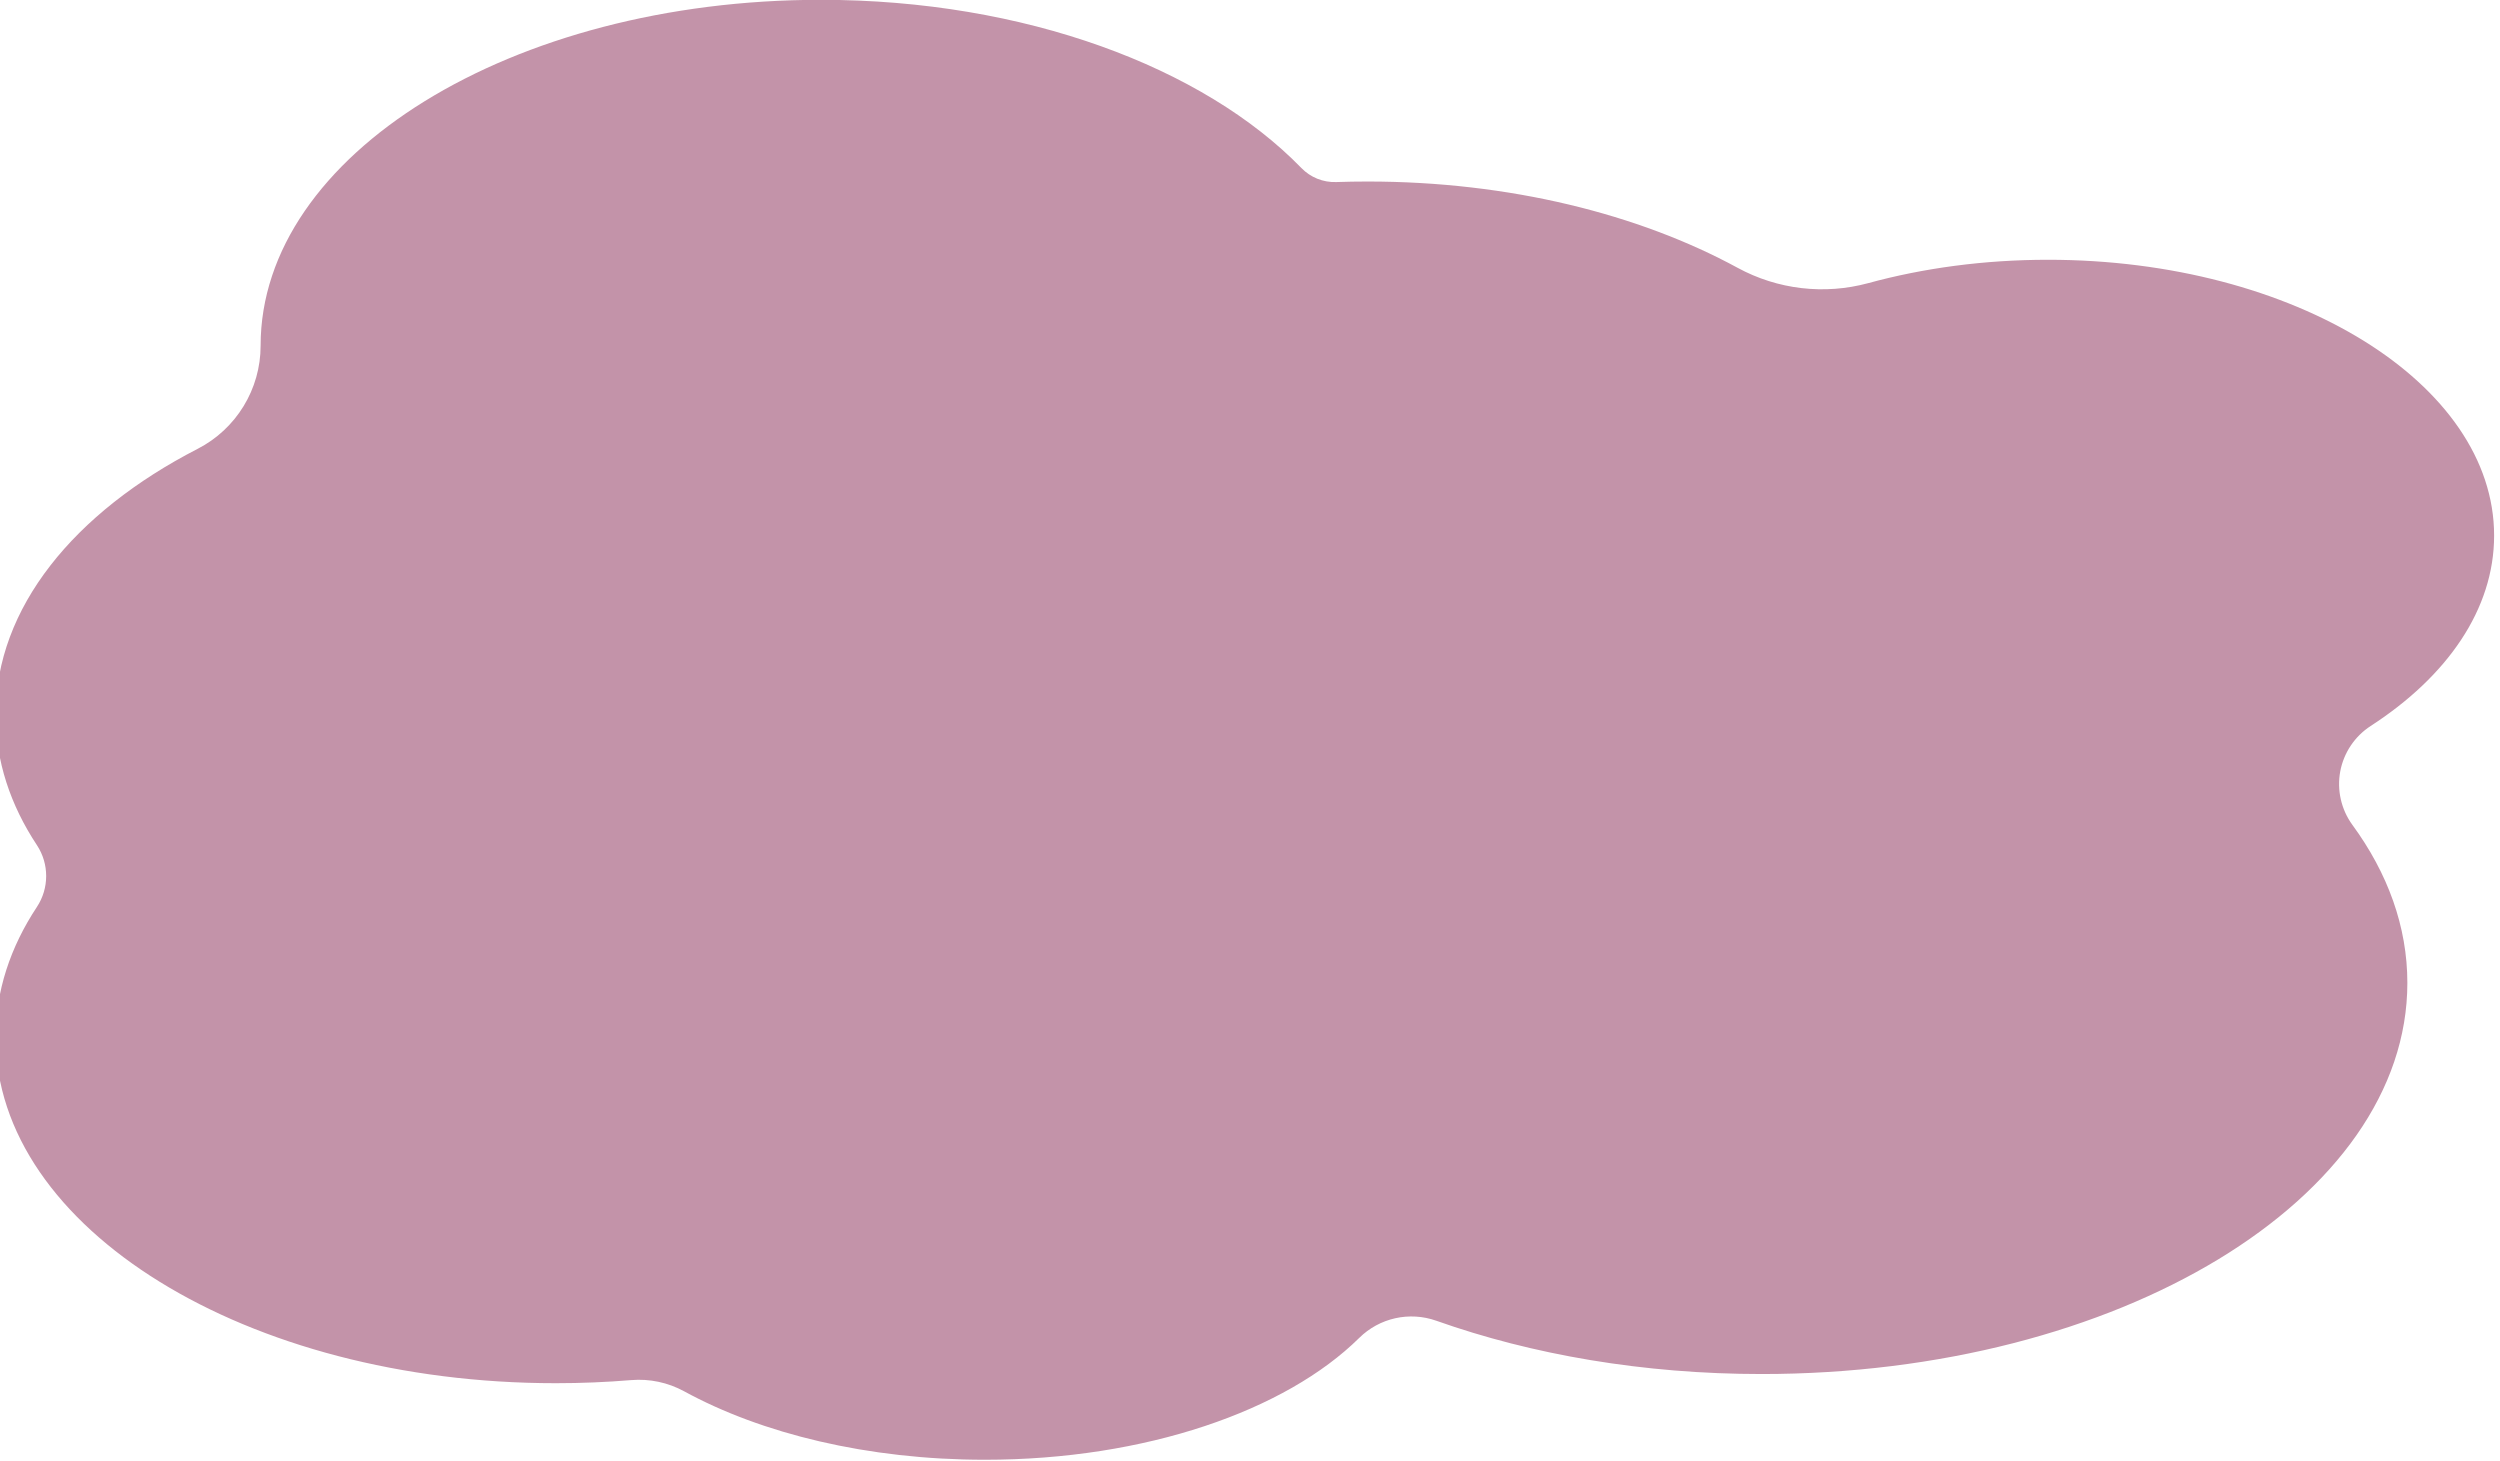 <?xml version="1.0" encoding="UTF-8" standalone="no"?>
<!DOCTYPE svg PUBLIC "-//W3C//DTD SVG 1.1//EN" "http://www.w3.org/Graphics/SVG/1.1/DTD/svg11.dtd">
<svg width="100%" height="100%" viewBox="0 0 7012 4097" version="1.1" xmlns="http://www.w3.org/2000/svg" xmlns:xlink="http://www.w3.org/1999/xlink" xml:space="preserve" xmlns:serif="http://www.serif.com/" style="fill-rule:evenodd;clip-rule:evenodd;stroke-linejoin:round;stroke-miterlimit:2;">
    <g transform="matrix(1,0,0,1,-13027.6,-693.444)">
        <g transform="matrix(2.059,0,0,1.644,-13175,-713.066)">
            <g transform="matrix(0.791,0,0,0.608,2609.88,368.313)">
                <path d="M12852.5,3346.14C12873.7,3293.6 12873.7,3225.5 12852.5,3172.96C12806.6,3059.96 12781.4,2936.35 12781.4,2806.85C12781.4,2507.18 12916.7,2239.06 13129.1,2060.98C13195.8,2005.21 13237.7,1893.39 13237.7,1771.32C13237.7,1771.32 13237.7,1771.32 13237.7,1771.32C13237.7,1235.7 13669.9,800.853 14202.4,800.853C14553.7,800.853 14861.4,990.203 15030.1,1272.91C15045.8,1299.22 15067.5,1313.51 15090,1312.23C15107.9,1311.23 15125.9,1310.72 15144,1310.72C15388.2,1310.72 15611.3,1402.21 15781.4,1552.95C15850.2,1613.92 15930.8,1629.27 16006.4,1595.79C16101.1,1553.67 16205.8,1530.29 16315.9,1530.29C16739.8,1530.29 17084.1,1877.11 17084.1,2304.29C17084.1,2511.37 17003.2,2699.56 16871.5,2838.52C16844.1,2867.49 16825.1,2913.61 16819.1,2966.04C16813.2,3018.48 16820.7,3072.61 16839.9,3115.72C16900.9,3251.4 16934.7,3401.54 16934.7,3559.42C16934.7,4165.17 16436.5,4656.97 15822.7,4656.97C15618.5,4656.97 15427,4602.49 15262.5,4507.48C15216.2,4480.68 15164.6,4499.36 15129.7,4555.56C15003,4759.57 14761.7,4897.53 14485,4897.53C14283.3,4897.53 14100.3,4824.15 13966.9,4705.29C13939.1,4680.64 13907.5,4669.75 13876,4673.99C13833.5,4679.73 13790.1,4682.71 13746.1,4682.71C13213.6,4682.71 12781.4,4247.86 12781.4,3712.24C12781.4,3582.74 12806.6,3459.14 12852.5,3346.14Z" style="fill:rgb(195,147,169);"/>
            </g>
        </g>
    </g>
</svg>
